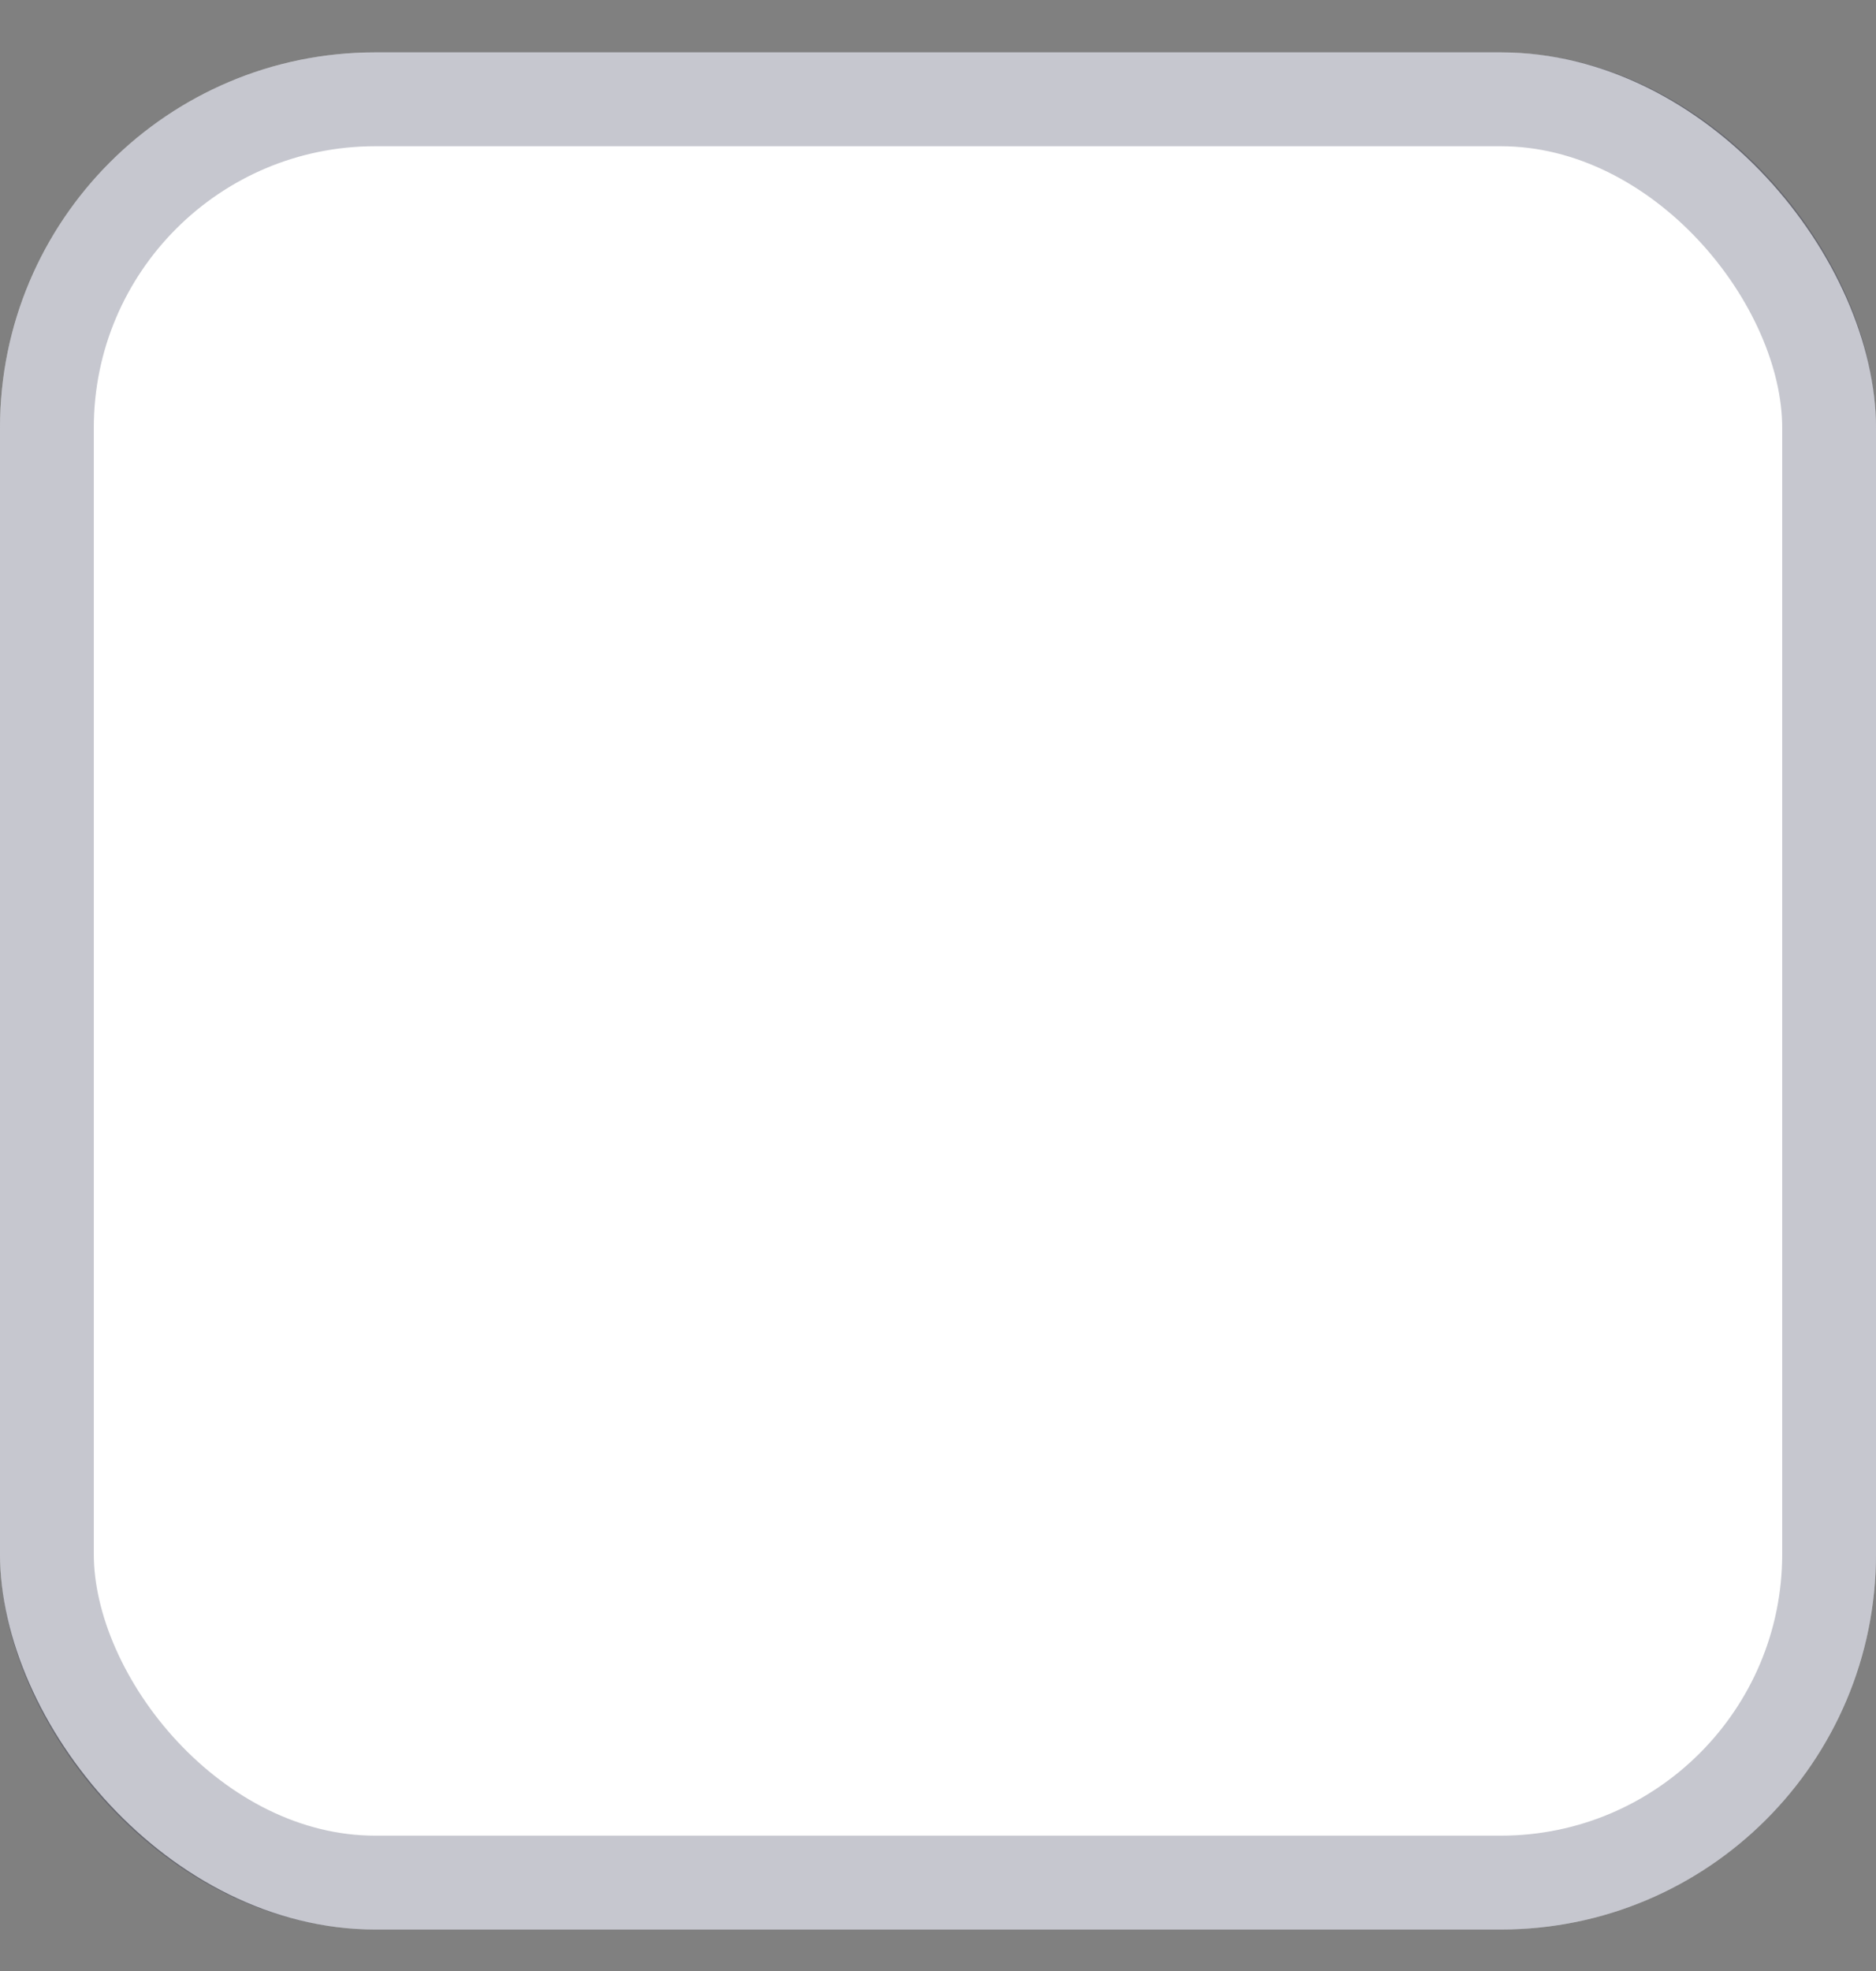 <svg width="20" height="21" viewBox="0 0 20 21" fill="none" xmlns="http://www.w3.org/2000/svg">
<rect x="0" y="0" width="20" height="21" fill="#808080" stroke="none"/>
<rect y="0.558" width="20" height="20" rx="4" fill="white"/>
<rect x="0.5" y="1.058" width="19" height="19" rx="3.5" stroke="#1F2041" stroke-opacity="0.25"/>
</svg>
